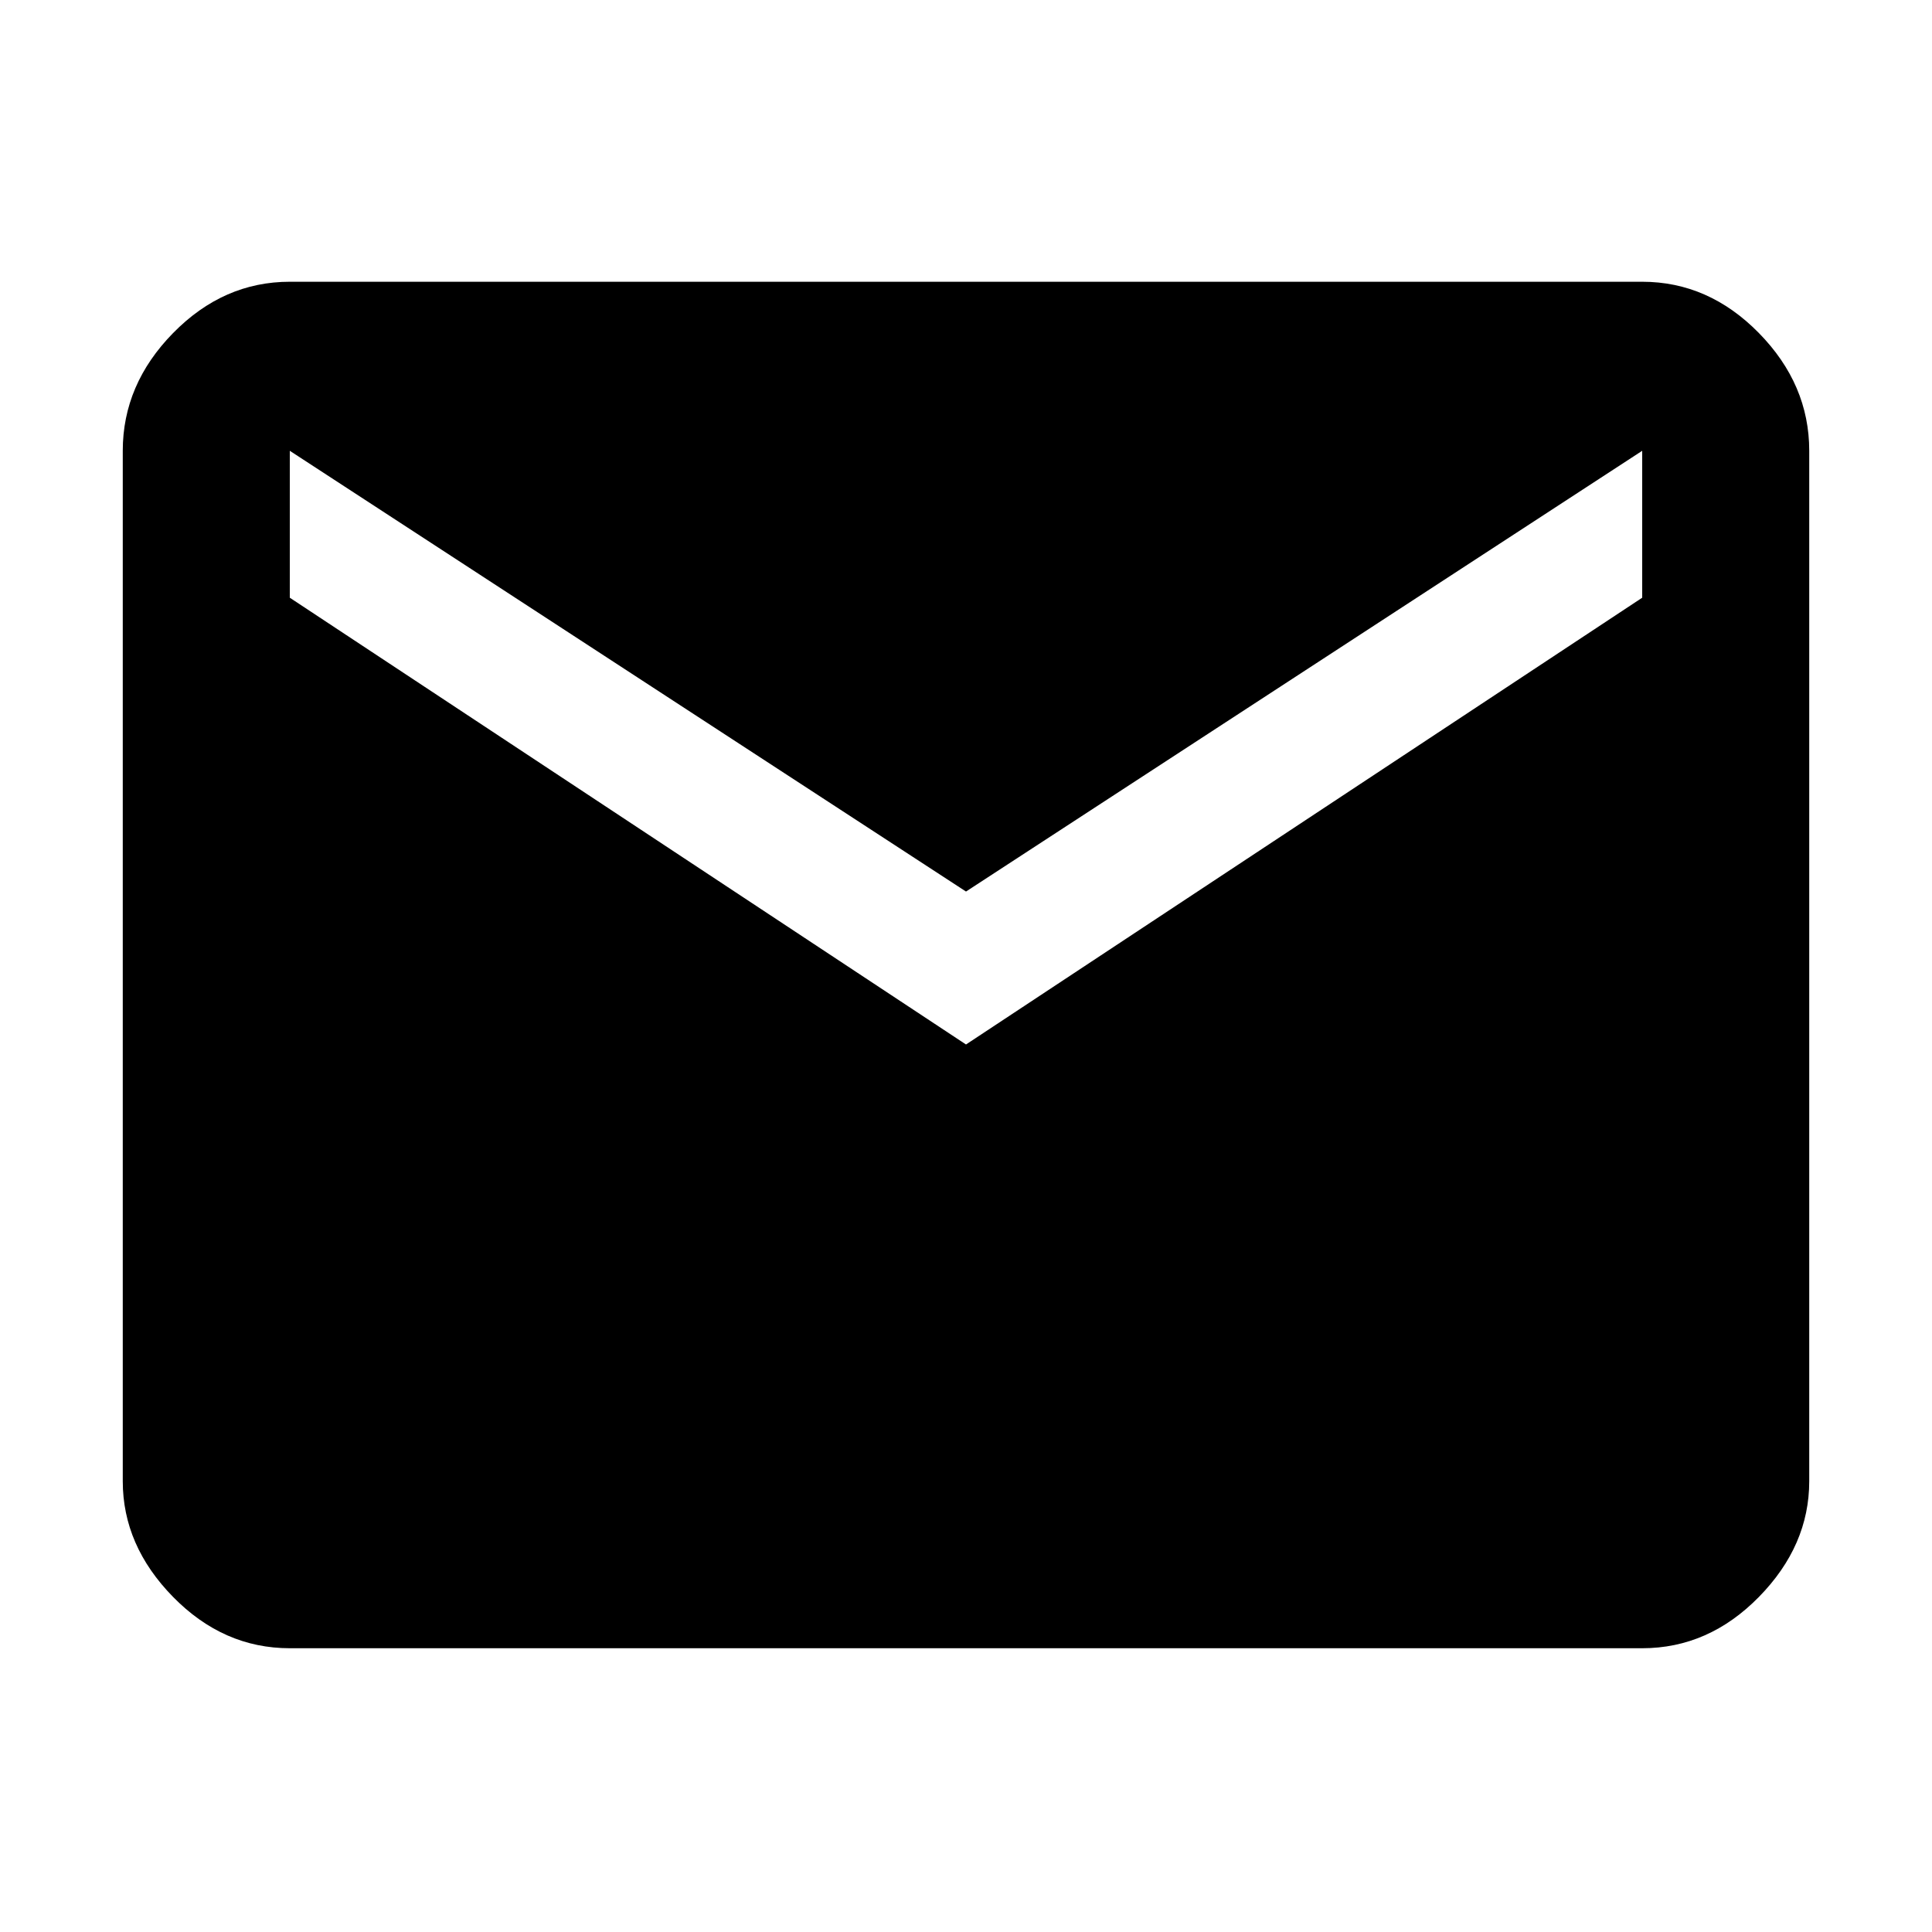 <svg xmlns="http://www.w3.org/2000/svg" height="48" width="48"><path d="M7.2 40.95Q5.55 40.95 4.3 39.675Q3.05 38.4 3.05 36.8V11.2Q3.05 9.55 4.3 8.275Q5.55 7 7.2 7H40.8Q42.45 7 43.7 8.275Q44.95 9.55 44.95 11.2V36.8Q44.95 38.4 43.7 39.675Q42.45 40.95 40.8 40.95ZM24 25.95 40.8 14.85V11.2L24 22.15L7.2 11.2V14.85Z"/></svg>
